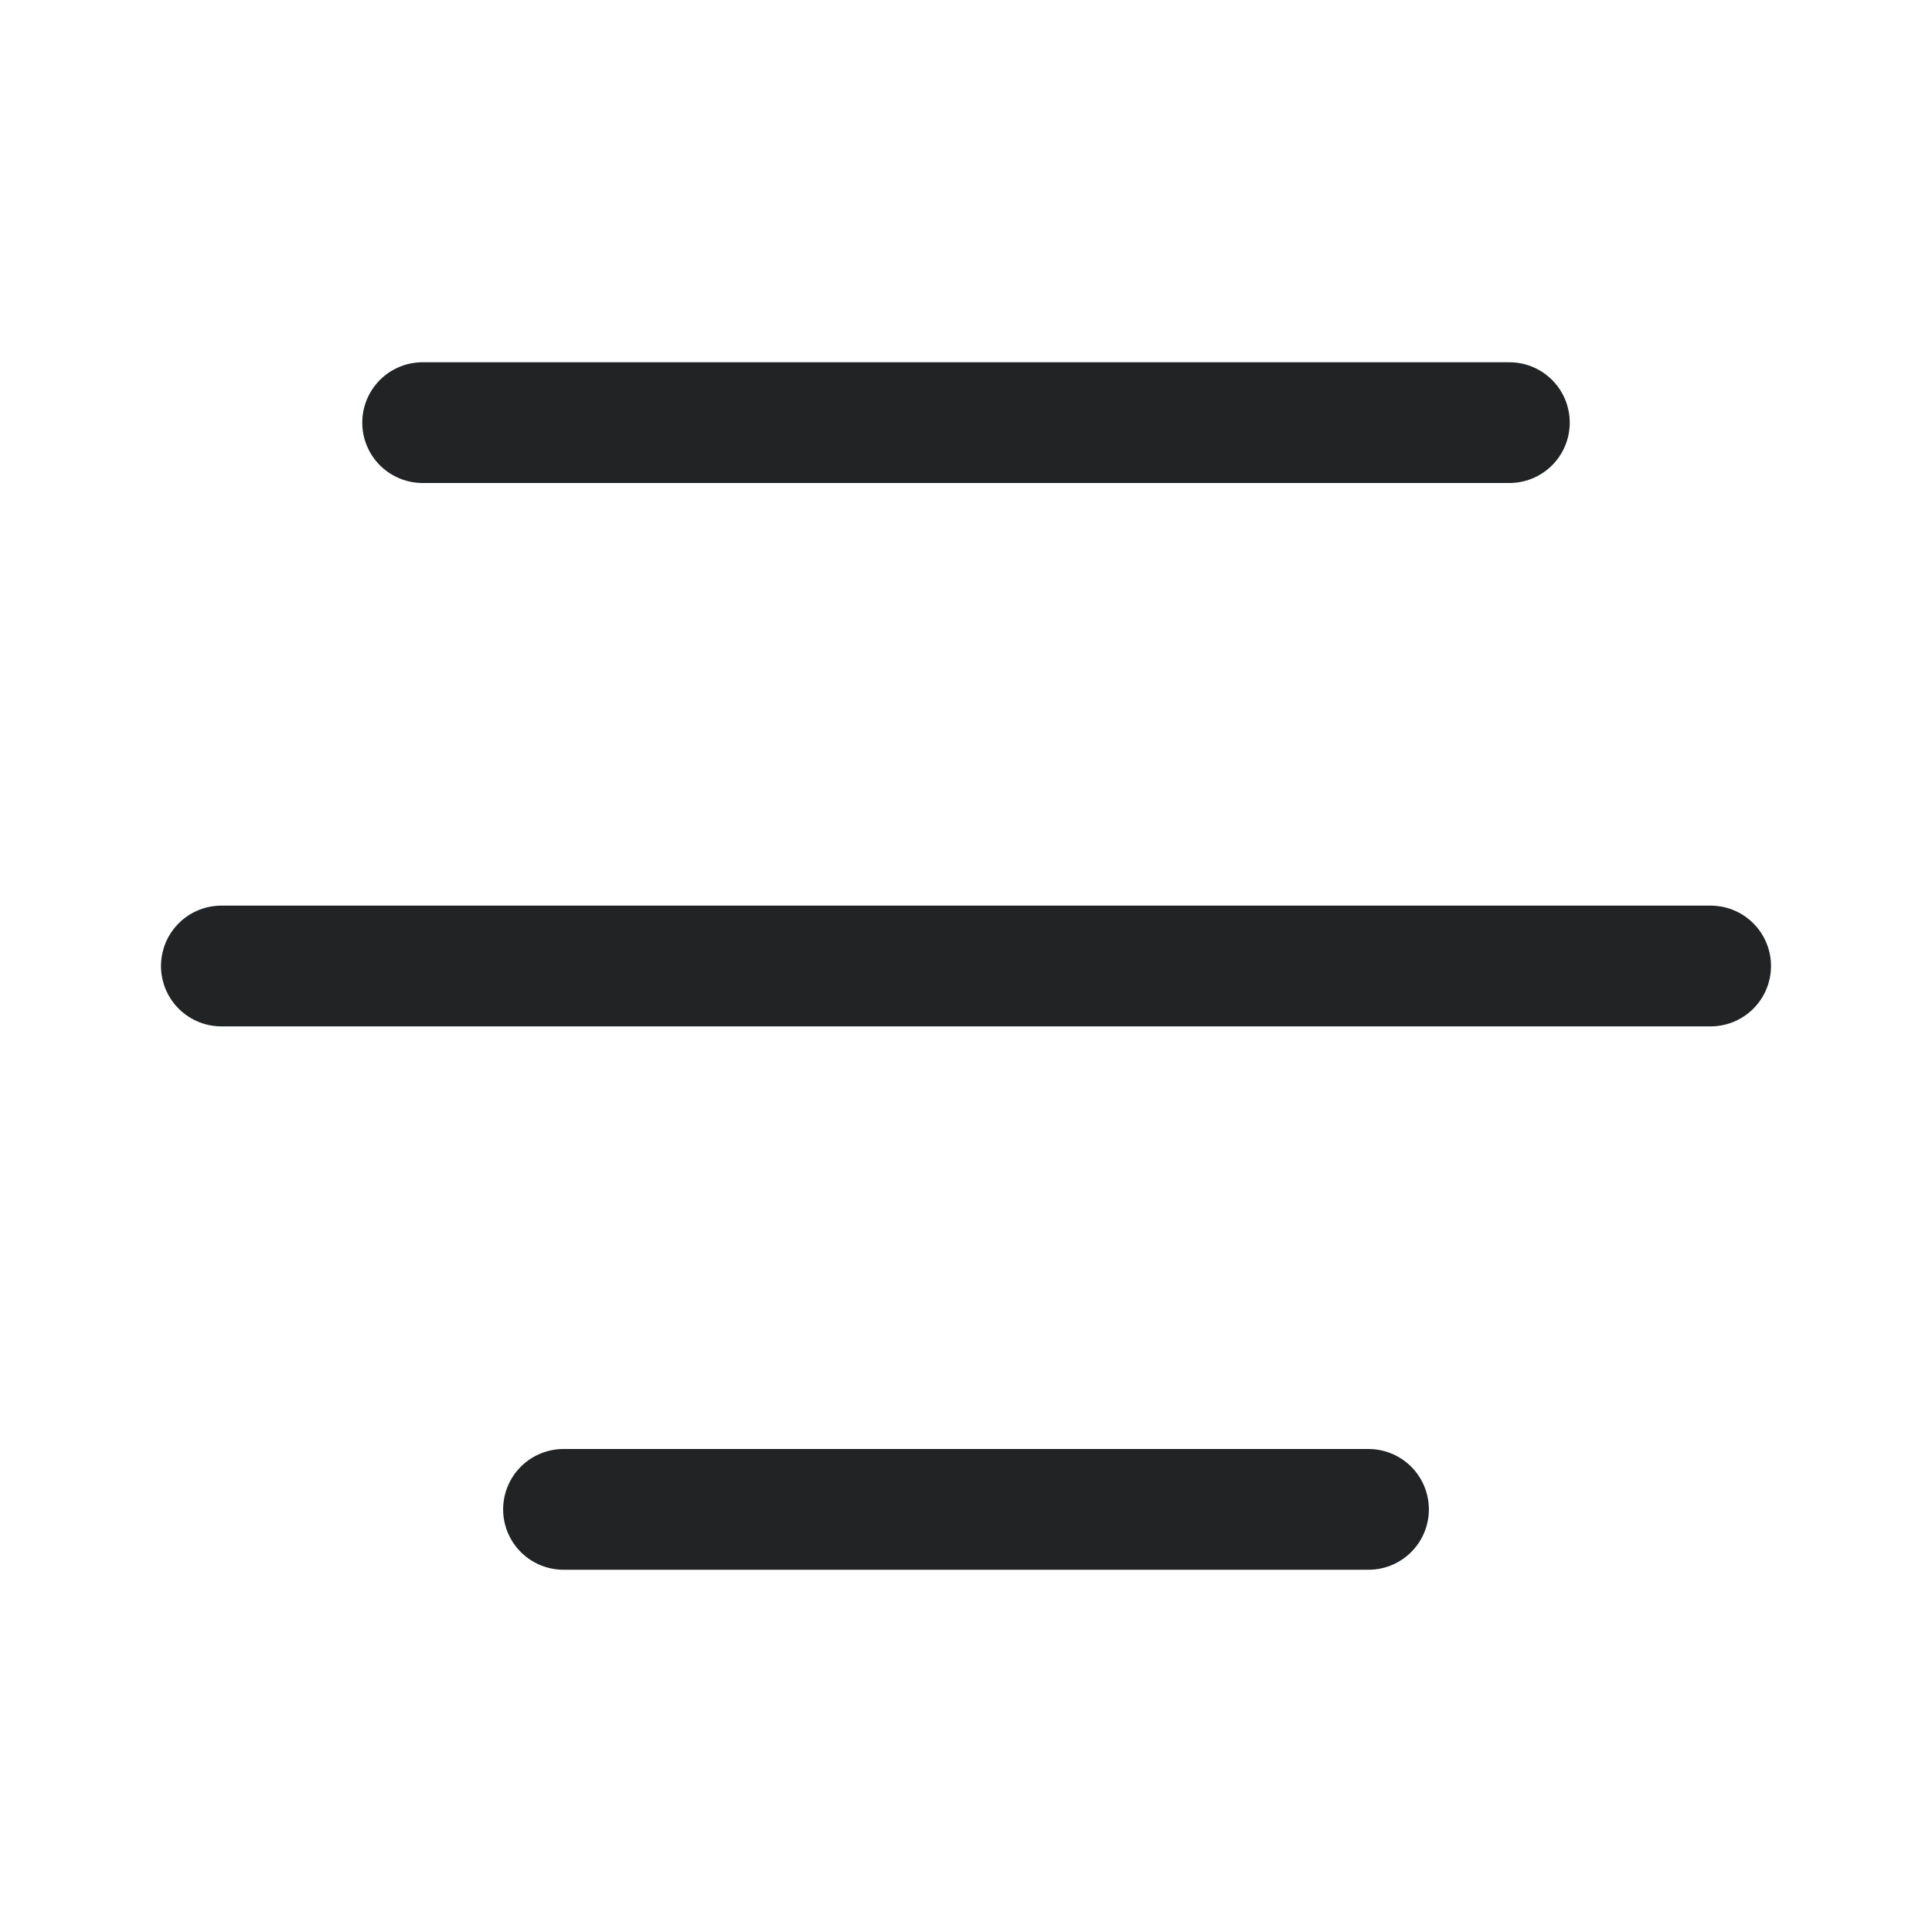 <svg width="24" height="24" viewBox="0 0 24 24" fill="none" xmlns="http://www.w3.org/2000/svg">
<path d="M5.25 5.25H18.75" stroke="#212325" stroke-width="1.5" stroke-linecap="round"/>
<path d="M2.75 12H21.25" stroke="#212325" stroke-width="1.5" stroke-linecap="round"/>
<path d="M7 18.75H17" stroke="#212325" stroke-width="1.5" stroke-linecap="round"/>
</svg>
